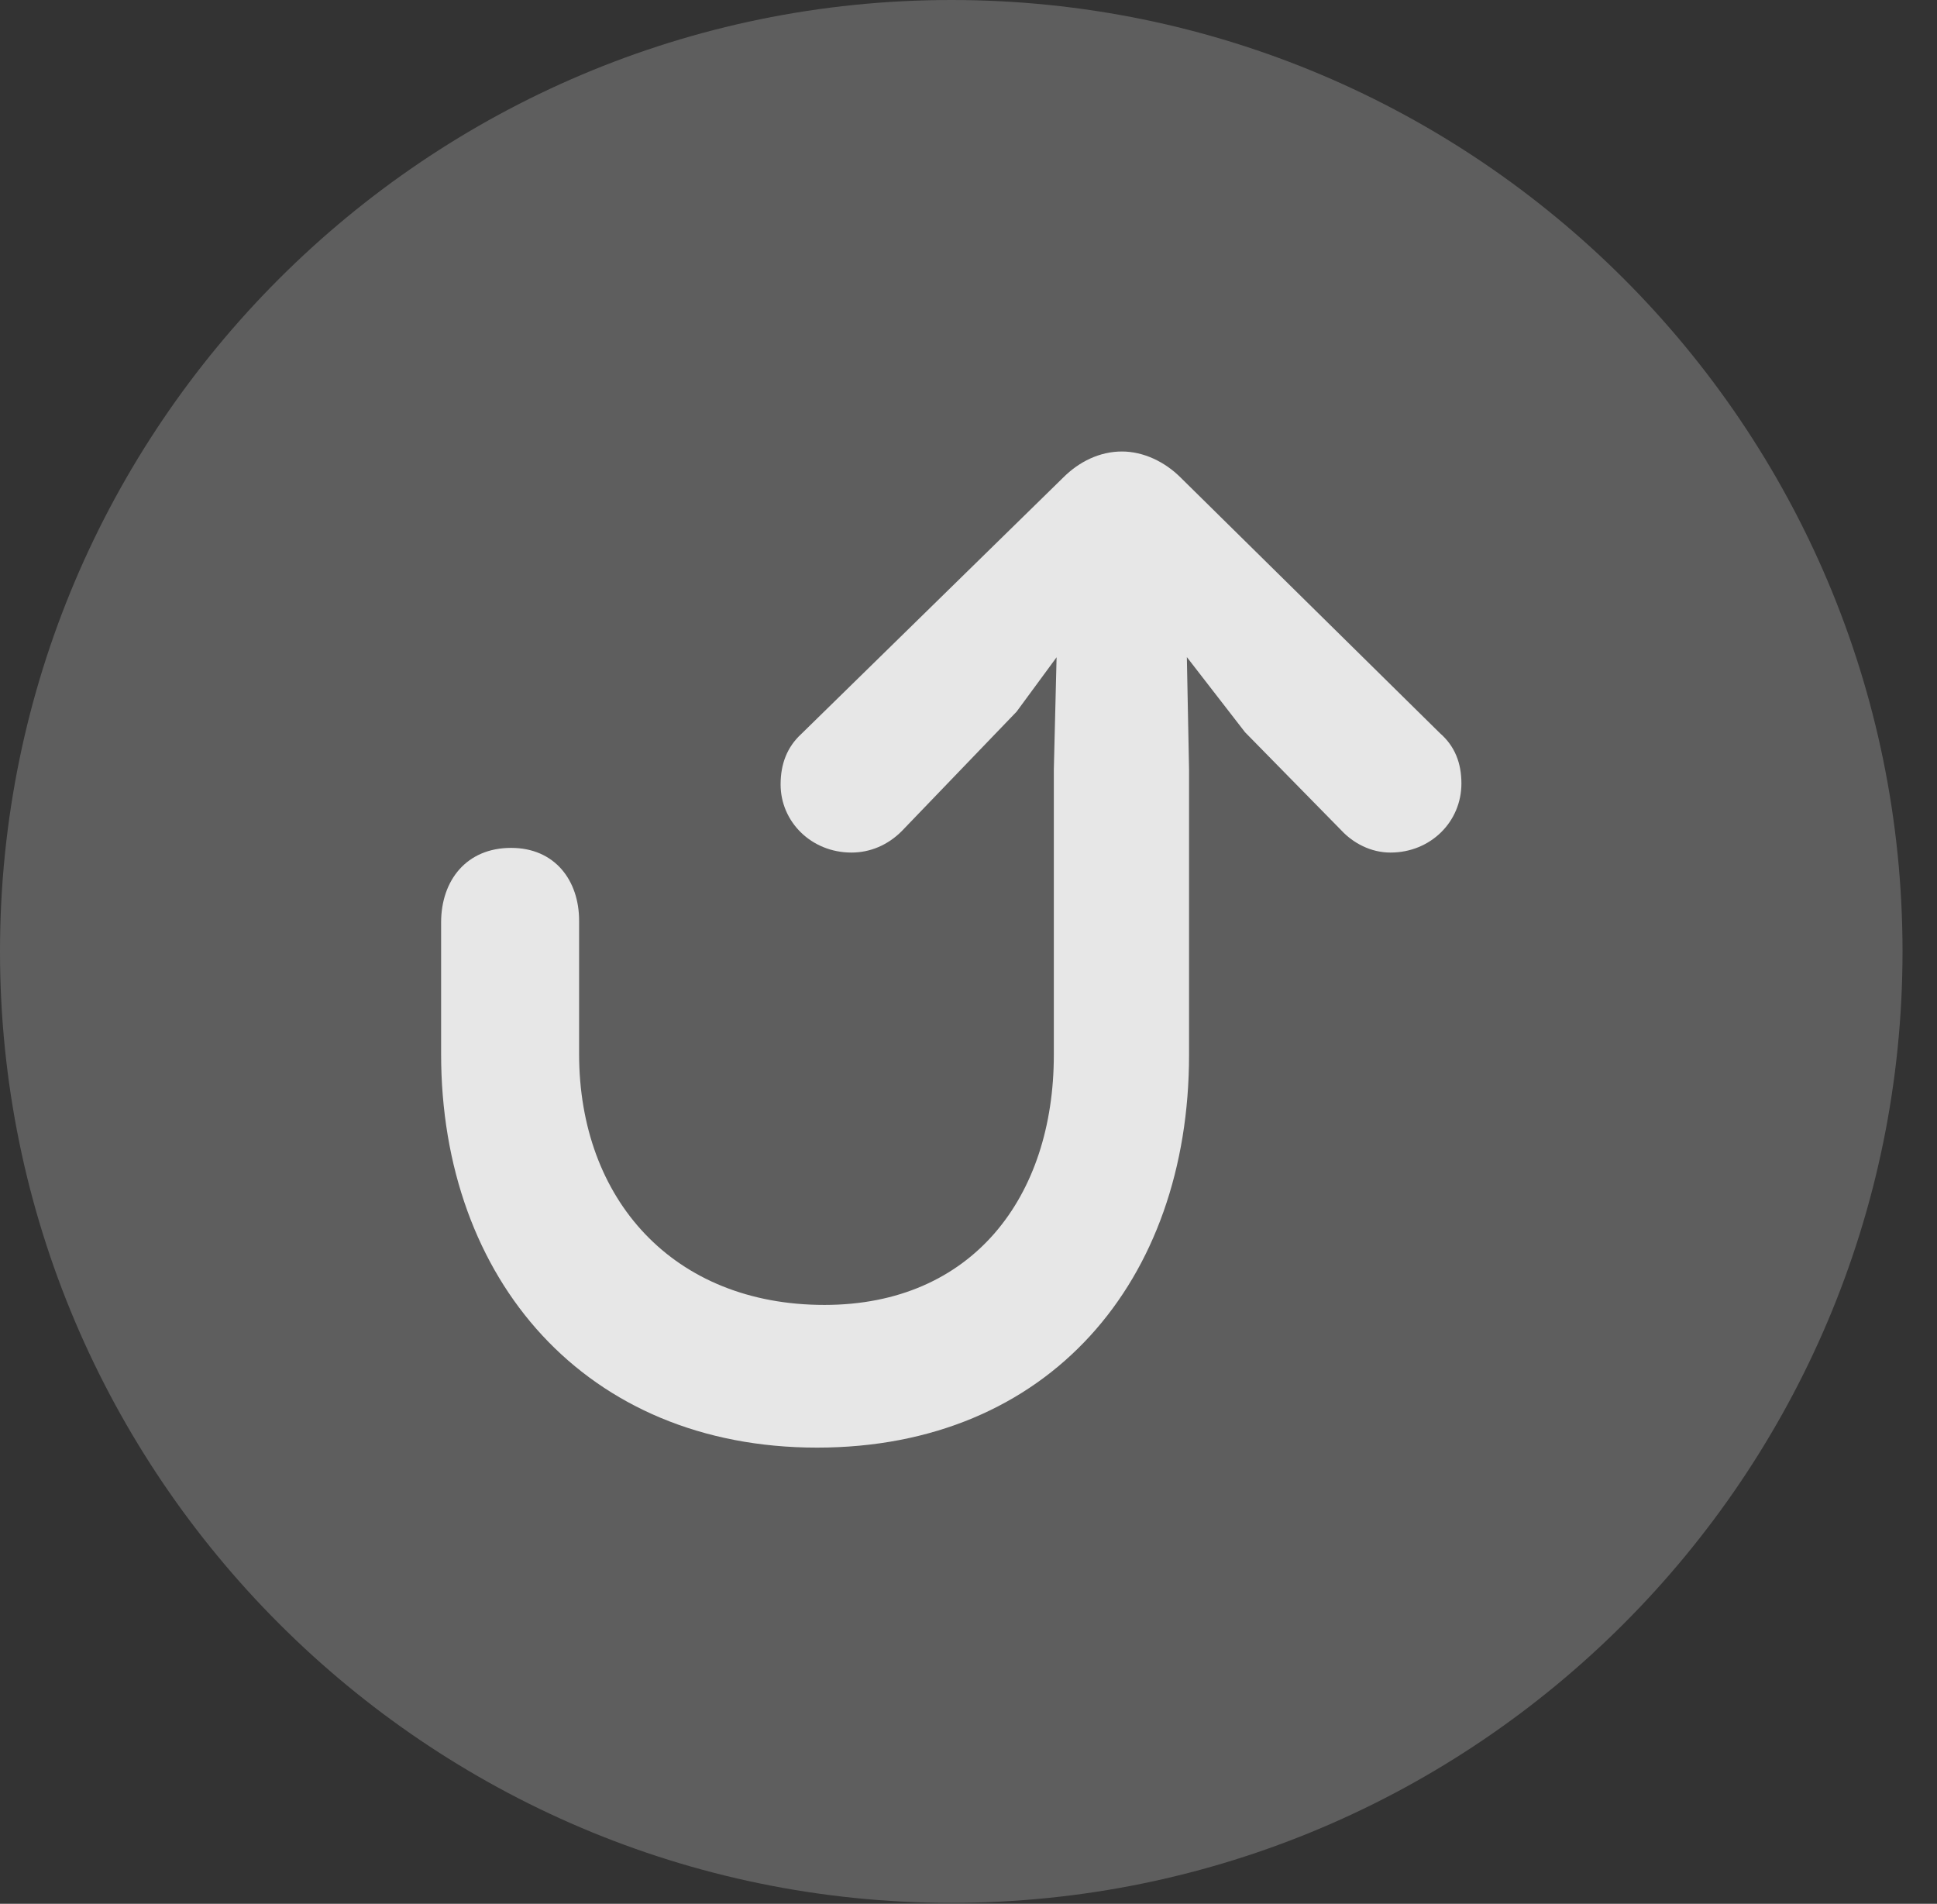 <?xml version="1.0" encoding="UTF-8"?>
<!--Generator: Apple Native CoreSVG 341-->
<!DOCTYPE svg
PUBLIC "-//W3C//DTD SVG 1.1//EN"
       "http://www.w3.org/Graphics/SVG/1.1/DTD/svg11.dtd">
<svg version="1.1" xmlns="http://www.w3.org/2000/svg" xmlns:xlink="http://www.w3.org/1999/xlink" viewBox="0 0 20.283 19.932">
 <rect x="0" y="0" width="20.283" height="19.932" fill="#333333" stroke="none"/>
 <g>
  <rect height="19.932" opacity="0" width="20.283" x="0" y="0"/>
  <path d="M9.961 19.922C15.459 19.922 19.922 15.449 19.922 9.961C19.922 4.463 15.459 0 9.961 0C4.473 0 0 4.463 0 9.961C0 15.449 4.473 19.922 9.961 19.922Z" fill="white" fill-opacity="0.212"/>
  <path d="M11.748 4.727C11.514 4.727 11.299 4.834 11.133 5L8.389 7.686C8.242 7.822 8.174 7.998 8.174 8.213C8.174 8.604 8.496 8.926 8.916 8.926C9.111 8.926 9.297 8.848 9.443 8.701L10.645 7.451L11.729 5.977L13.037 7.666L14.043 8.691C14.17 8.828 14.355 8.926 14.56 8.926C14.98 8.926 15.303 8.604 15.303 8.203C15.303 7.988 15.234 7.812 15.078 7.676L12.363 5C12.197 4.834 11.973 4.727 11.748 4.727ZM5.352 8.877C4.883 8.877 4.619 9.219 4.619 9.658L4.619 11.035C4.619 13.398 6.133 15.156 8.555 15.156C10.986 15.156 12.451 13.408 12.451 11.045L12.451 8.057L12.412 6.064C12.402 5.693 12.119 5.4 11.758 5.4C11.377 5.4 11.094 5.693 11.084 6.064L11.035 8.057L11.035 11.045C11.035 12.529 10.185 13.662 8.633 13.662C7.051 13.662 6.064 12.559 6.064 11.035L6.064 9.639C6.064 9.219 5.811 8.877 5.352 8.877Z" fill="white" fill-opacity="0.85"/>
 </g>
</svg>
